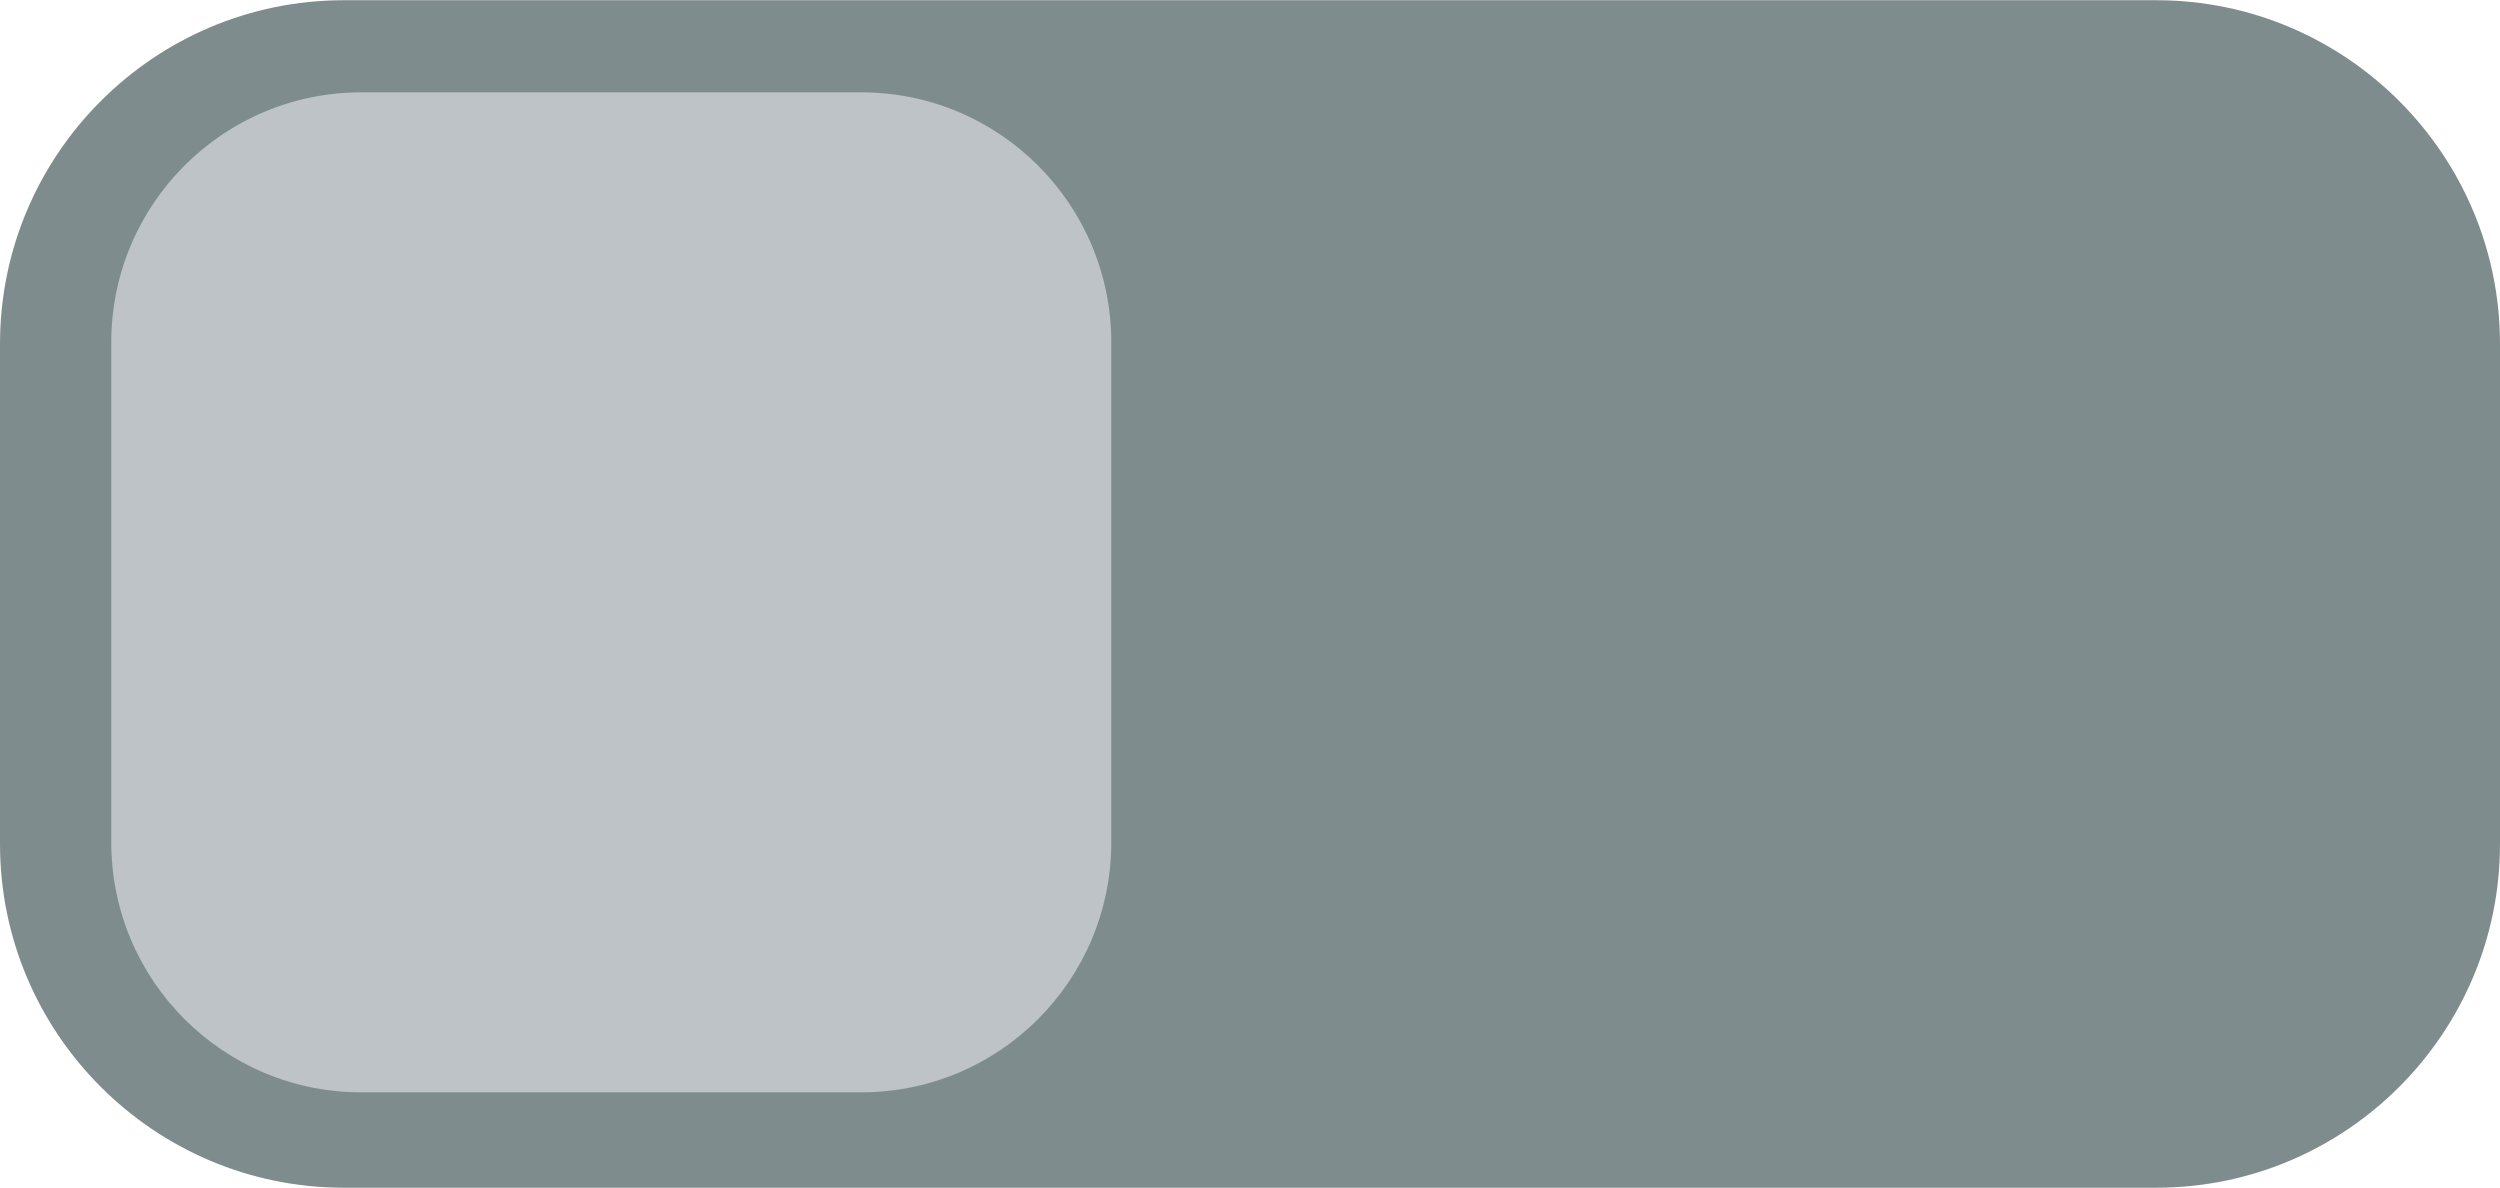 <?xml version="1.0" encoding="UTF-8" standalone="no"?>
<svg
   xmlns:dc="http://purl.org/dc/elements/1.1/"
   xmlns:cc="http://creativecommons.org/ns#"
   xmlns:rdf="http://www.w3.org/1999/02/22-rdf-syntax-ns#"
   xmlns:svg="http://www.w3.org/2000/svg"
   xmlns="http://www.w3.org/2000/svg"
   xmlns:xlink="http://www.w3.org/1999/xlink"
   xmlns:sodipodi="http://sodipodi.sourceforge.net/DTD/sodipodi-0.dtd"
   xmlns:inkscape="http://www.inkscape.org/namespaces/inkscape"
   width="80"
   height="38"
   id="svg2"
   version="1.1"
   inkscape:version="0.48.4 r9939"
   sodipodi:docname="sliderBackground.svg">
  <defs
     id="defs4">
<linearGradient
   gradientTransform="translate(1,1)"
   gradientUnits="userSpaceOnUse"
   xlink:href="#linearGradient2414"
   id="linearGradient2420"
   y2="15.49"
   x2="17.321"
   y1="4.349"
   x1="17.398" />
<linearGradient
   id="linearGradient2414">
  <stop
     offset="0"
     style="stop-color:#ffffff;stop-opacity:1"
     id="stop2416" />
  <stop
     offset="1"
     style="stop-color:#ffffff;stop-opacity:0"
     id="stop2418" />
</linearGradient>
</defs>
  <sodipodi:namedview
     id="base"
     pagecolor="#ffffff"
     bordercolor="#666666"
     borderopacity="1.0"
     inkscape:pageopacity="0.0"
     inkscape:pageshadow="2"
     inkscape:zoom="19.375"
     inkscape:cx="31.948387"
     inkscape:cy="19"
     inkscape:document-units="px"
     inkscape:current-layer="layer1"
     showgrid="false"
     inkscape:window-width="1680"
     inkscape:window-height="987"
     inkscape:window-x="-8"
     inkscape:window-y="-8"
     inkscape:window-maximized="1" />
  <g
     inkscape:label="Layer 1"
     inkscape:groupmode="layer"
     id="layer1"
     transform="translate(0,-1014.362)">
    <g
       id="g3003"
       transform="translate(-1.6129032e-8,1014.369)"
       style="fill:#7f8c8d;fill-opacity:1">
      <path
         style="fill:#7f8c8d;fill-opacity:1"
         id="path17"
         d="M 69.001,38 11.001,38 C 4.935,38 0,33.065 0,27.001 L 0,11 C 0,4.936 4.935,0 11.001,0 L 69.001,0 C 75.065,0 80,4.936 80,11 l 0,16 C 80,33.065 75.065,38 69.001,38 l 0,0 z"
         inkscape:connector-curvature="0" />
      <path
         style="fill:#7f8c8d;fill-opacity:1"
         id="path19"
         d="m 69.001,36.001 -58.001,0 c -4.964,0 -9,-4.037 -9,-9 l 0,-16.001 c 0,-4.963 4.036,-9 9,-9 l 58.001,0 c 4.964,0 9,4.036 9,9 l 0,16.001 c 0,4.963 -4.036,9 -9,9 l 0,0 z"
         inkscape:connector-curvature="0" />
      <path
         style="fill:#7f8c8d;fill-opacity:1"
         id="path26"
         d="m 77.001,27.001 c 0,4.418 -3.582,8 -8,8 l -58.001,0 c -4.418,0 -8,-3.582 -8,-8 l 0,-16 c 0,-4.418 3.582,-8 8,-8 l 58.001,0 c 4.418,0 8,3.582 8,8 l 0,16 z"
         inkscape:connector-curvature="0" />
    </g>
    <path
       style="fill:#bdc3c7;fill-opacity:1"
       id="path25-3"
       d="m 35.561,1041.317 c 0,4.418 -3.582,8 -8,8 l -16,0 c -4.418,0 -8,-3.582 -8,-8 l 0,-16 c 0,-4.418 3.582,-8 8,-8 l 16,0 c 4.418,0 8,3.582 8,8 l 0,16 z"
       inkscape:connector-curvature="0" />
  </g>
</svg>
